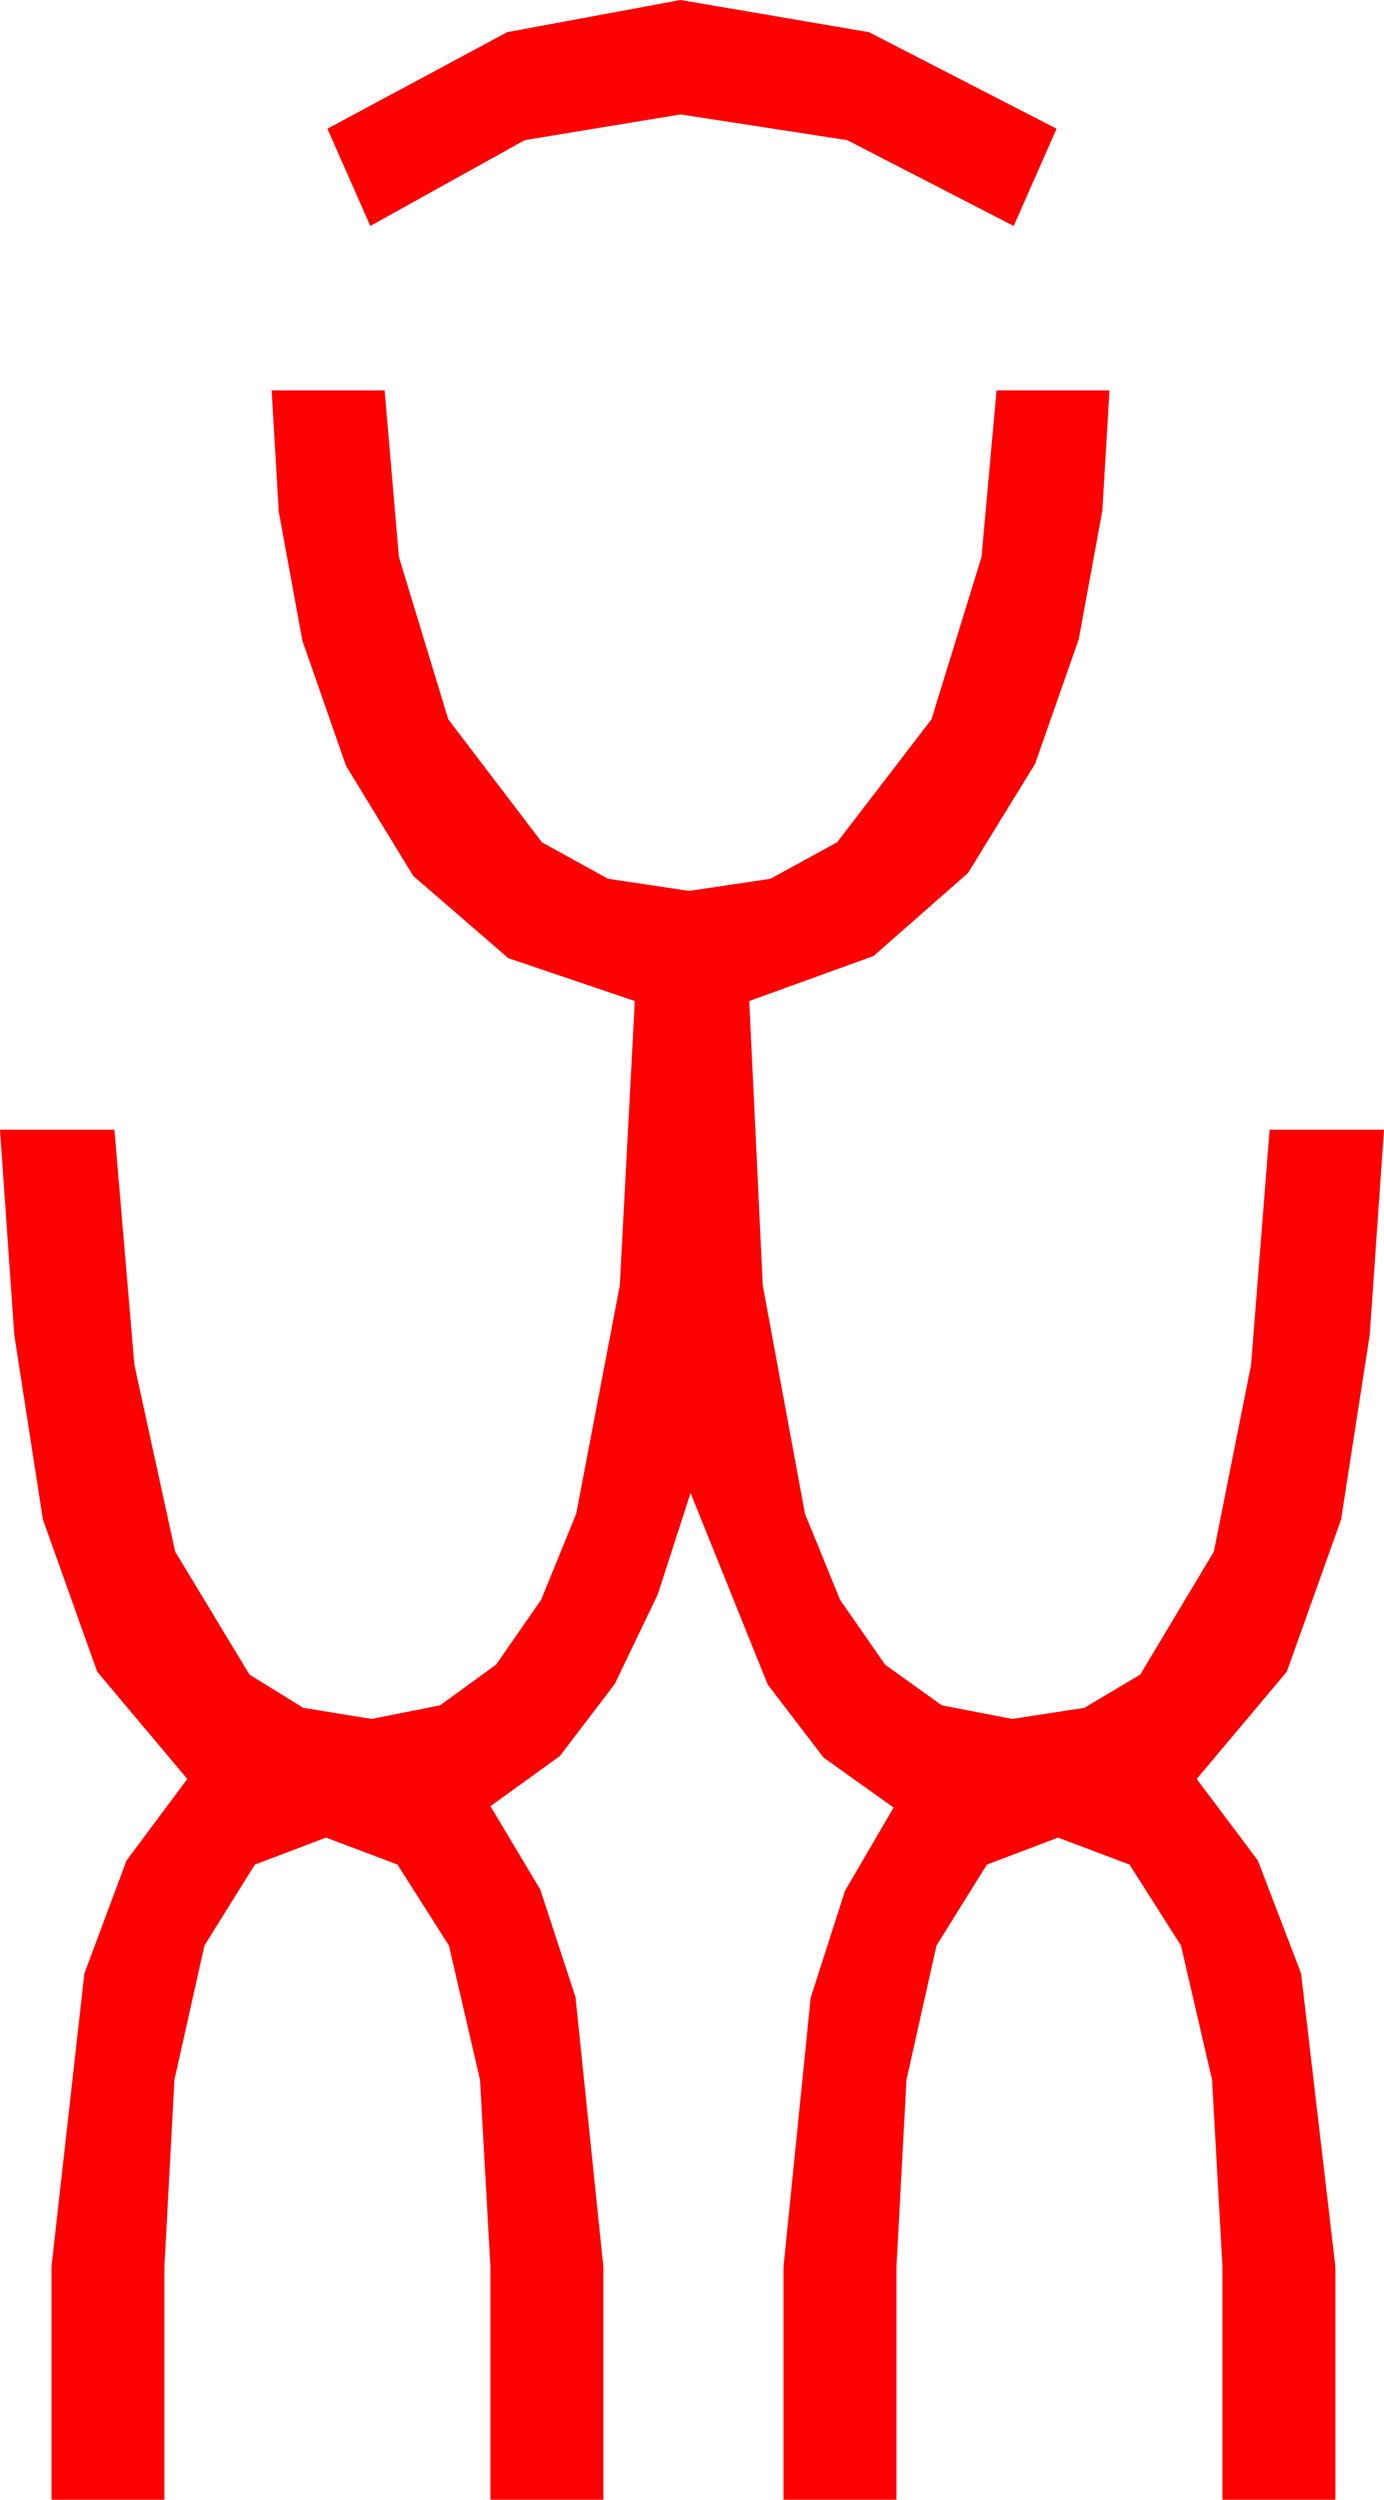 <?xml version="1.0" encoding="utf-8"?>
<!DOCTYPE svg PUBLIC "-//W3C//DTD SVG 1.1//EN" "http://www.w3.org/Graphics/SVG/1.1/DTD/svg11.dtd">
<svg width="28.359" height="51.211" xmlns="http://www.w3.org/2000/svg" xmlns:xlink="http://www.w3.org/1999/xlink" xmlns:xml="http://www.w3.org/XML/1998/namespace" version="1.1">
  <g>
    <g>
      <path style="fill:#FF0000;fill-opacity:1" d="M5.566,7.998L7.881,7.998 8.174,11.411 9.185,14.736 11.104,17.256 12.458,18.003 14.121,18.252 15.787,18.003 17.153,17.256 19.087,14.736 20.112,11.411 20.42,7.998 22.734,7.998 22.588,10.459 22.104,13.096 21.211,15.645 19.834,17.886 17.9,19.585 15.352,20.508 15.63,26.338 16.494,31.011 17.212,32.772 18.135,34.102 19.299,34.937 20.742,35.215 22.218,34.988 23.364,34.307 24.873,31.787 25.635,27.964 26.016,23.145 28.359,23.145 28.066,27.349 27.48,31.128 26.367,34.248 24.521,36.445 25.774,38.115 26.66,40.43 27.363,46.436 27.363,51.211 25.049,51.211 25.049,46.436 24.836,42.609 24.199,39.858 23.145,38.199 21.68,37.646 20.222,38.199 19.189,39.858 18.574,42.609 18.369,46.436 18.369,51.211 16.055,51.211 16.055,46.436 16.611,40.928 17.314,38.738 18.311,37.031 16.875,36.006 15.732,34.512 14.15,30.586 13.477,32.666 12.598,34.497 11.47,35.977 10.049,37.002 11.071,38.712 11.792,40.913 12.363,46.436 12.363,51.211 10.049,51.211 10.049,46.436 9.836,42.609 9.199,39.858 8.145,38.199 6.68,37.646 5.222,38.199 4.189,39.858 3.574,42.609 3.369,46.436 3.369,51.211 1.055,51.211 1.055,46.436 1.729,40.43 2.593,38.115 3.838,36.445 1.992,34.248 0.879,31.128 0.293,27.349 0,23.145 2.344,23.145 2.754,27.964 3.589,31.787 5.112,34.307 6.215,34.988 7.617,35.215 9.016,34.937 10.166,34.102 11.089,32.772 11.807,31.011 12.7,26.338 13.008,20.508 10.415,19.629 8.467,17.944 7.09,15.688 6.196,13.125 5.713,10.488 5.566,7.998z M13.945,0L17.805,0.659 21.65,2.637 20.771,4.629 17.358,2.871 13.945,2.344 10.752,2.871 7.588,4.629 6.709,2.637 10.393,0.659 13.945,0z" />
    </g>
  </g>
</svg>